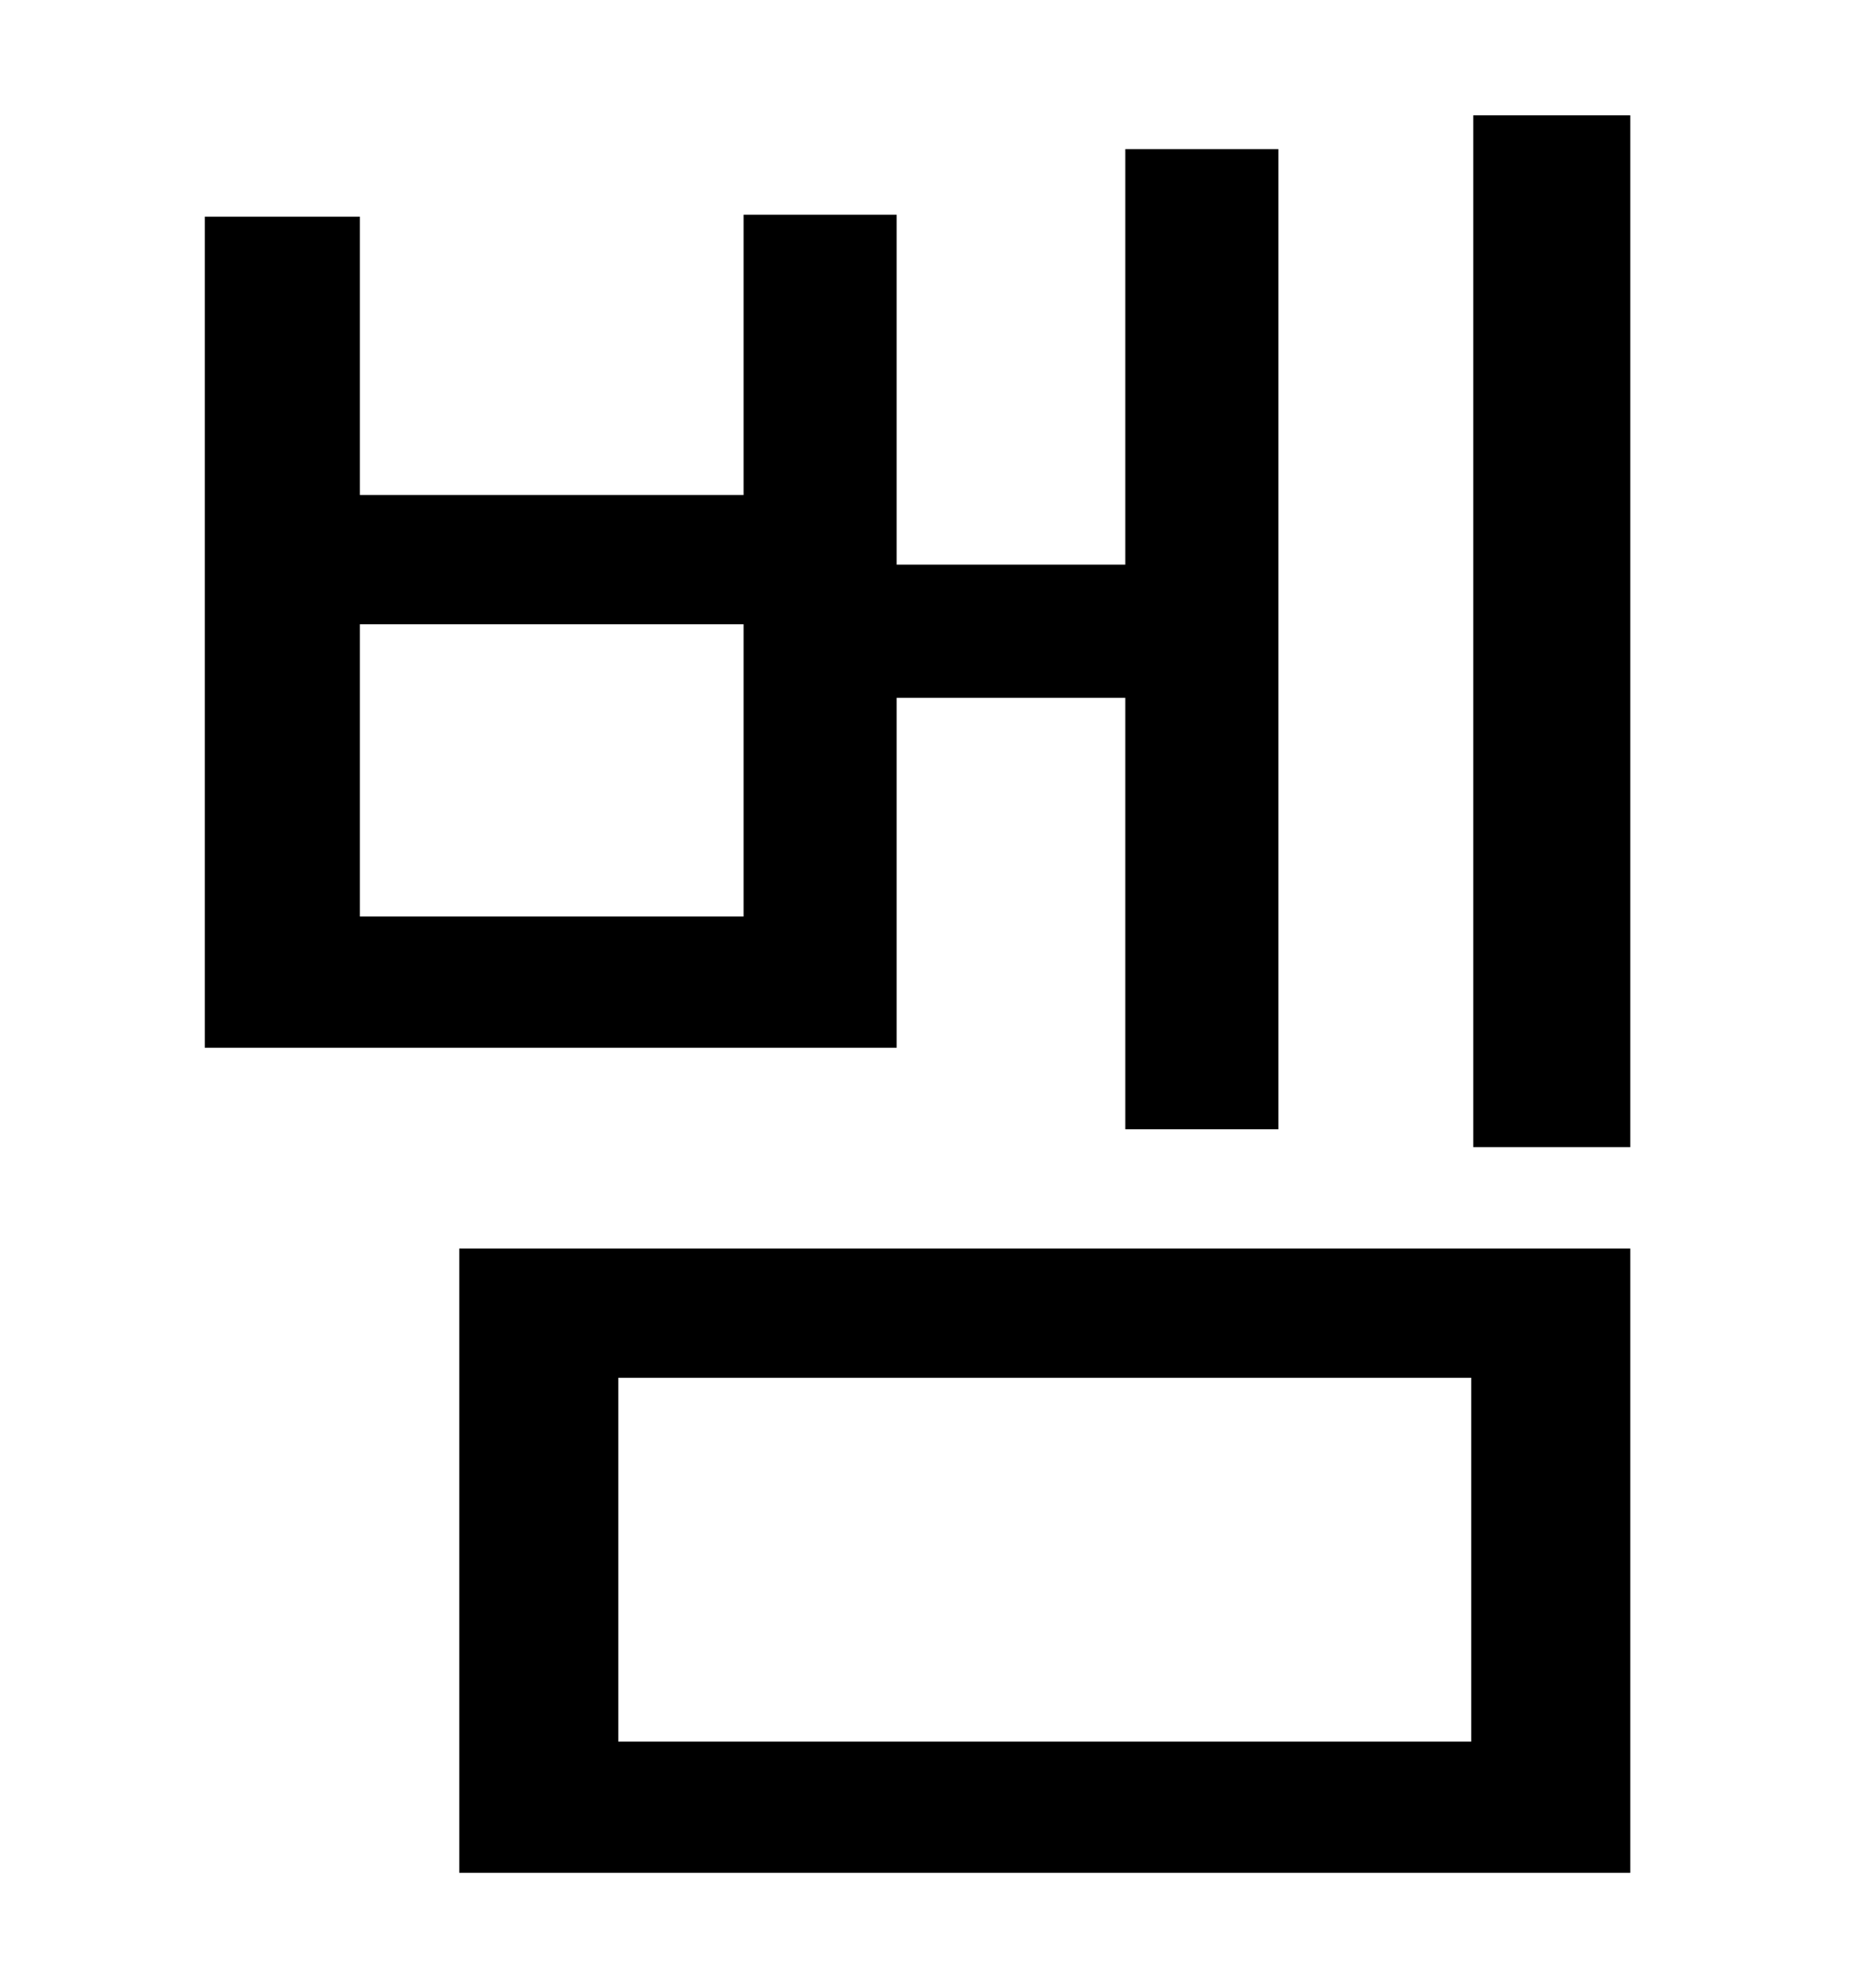 <?xml version="1.0" standalone="no"?>
<!DOCTYPE svg PUBLIC "-//W3C//DTD SVG 1.1//EN" "http://www.w3.org/Graphics/SVG/1.1/DTD/svg11.dtd" >
<svg xmlns="http://www.w3.org/2000/svg" xmlns:xlink="http://www.w3.org/1999/xlink" version="1.1" viewBox="-10 0 930 1000">
   <path fill="currentColor"
d="M364 461v-147h-193v147h193zM441 351v176h-348v-418h78v140h193v-141h77v176h115v-209h77v493h-77v-217h-115zM301 693v183h429v-183h-429zM221 942v-314h589v314h-589zM731 58h79v519h-79v-519z" />
</svg>
